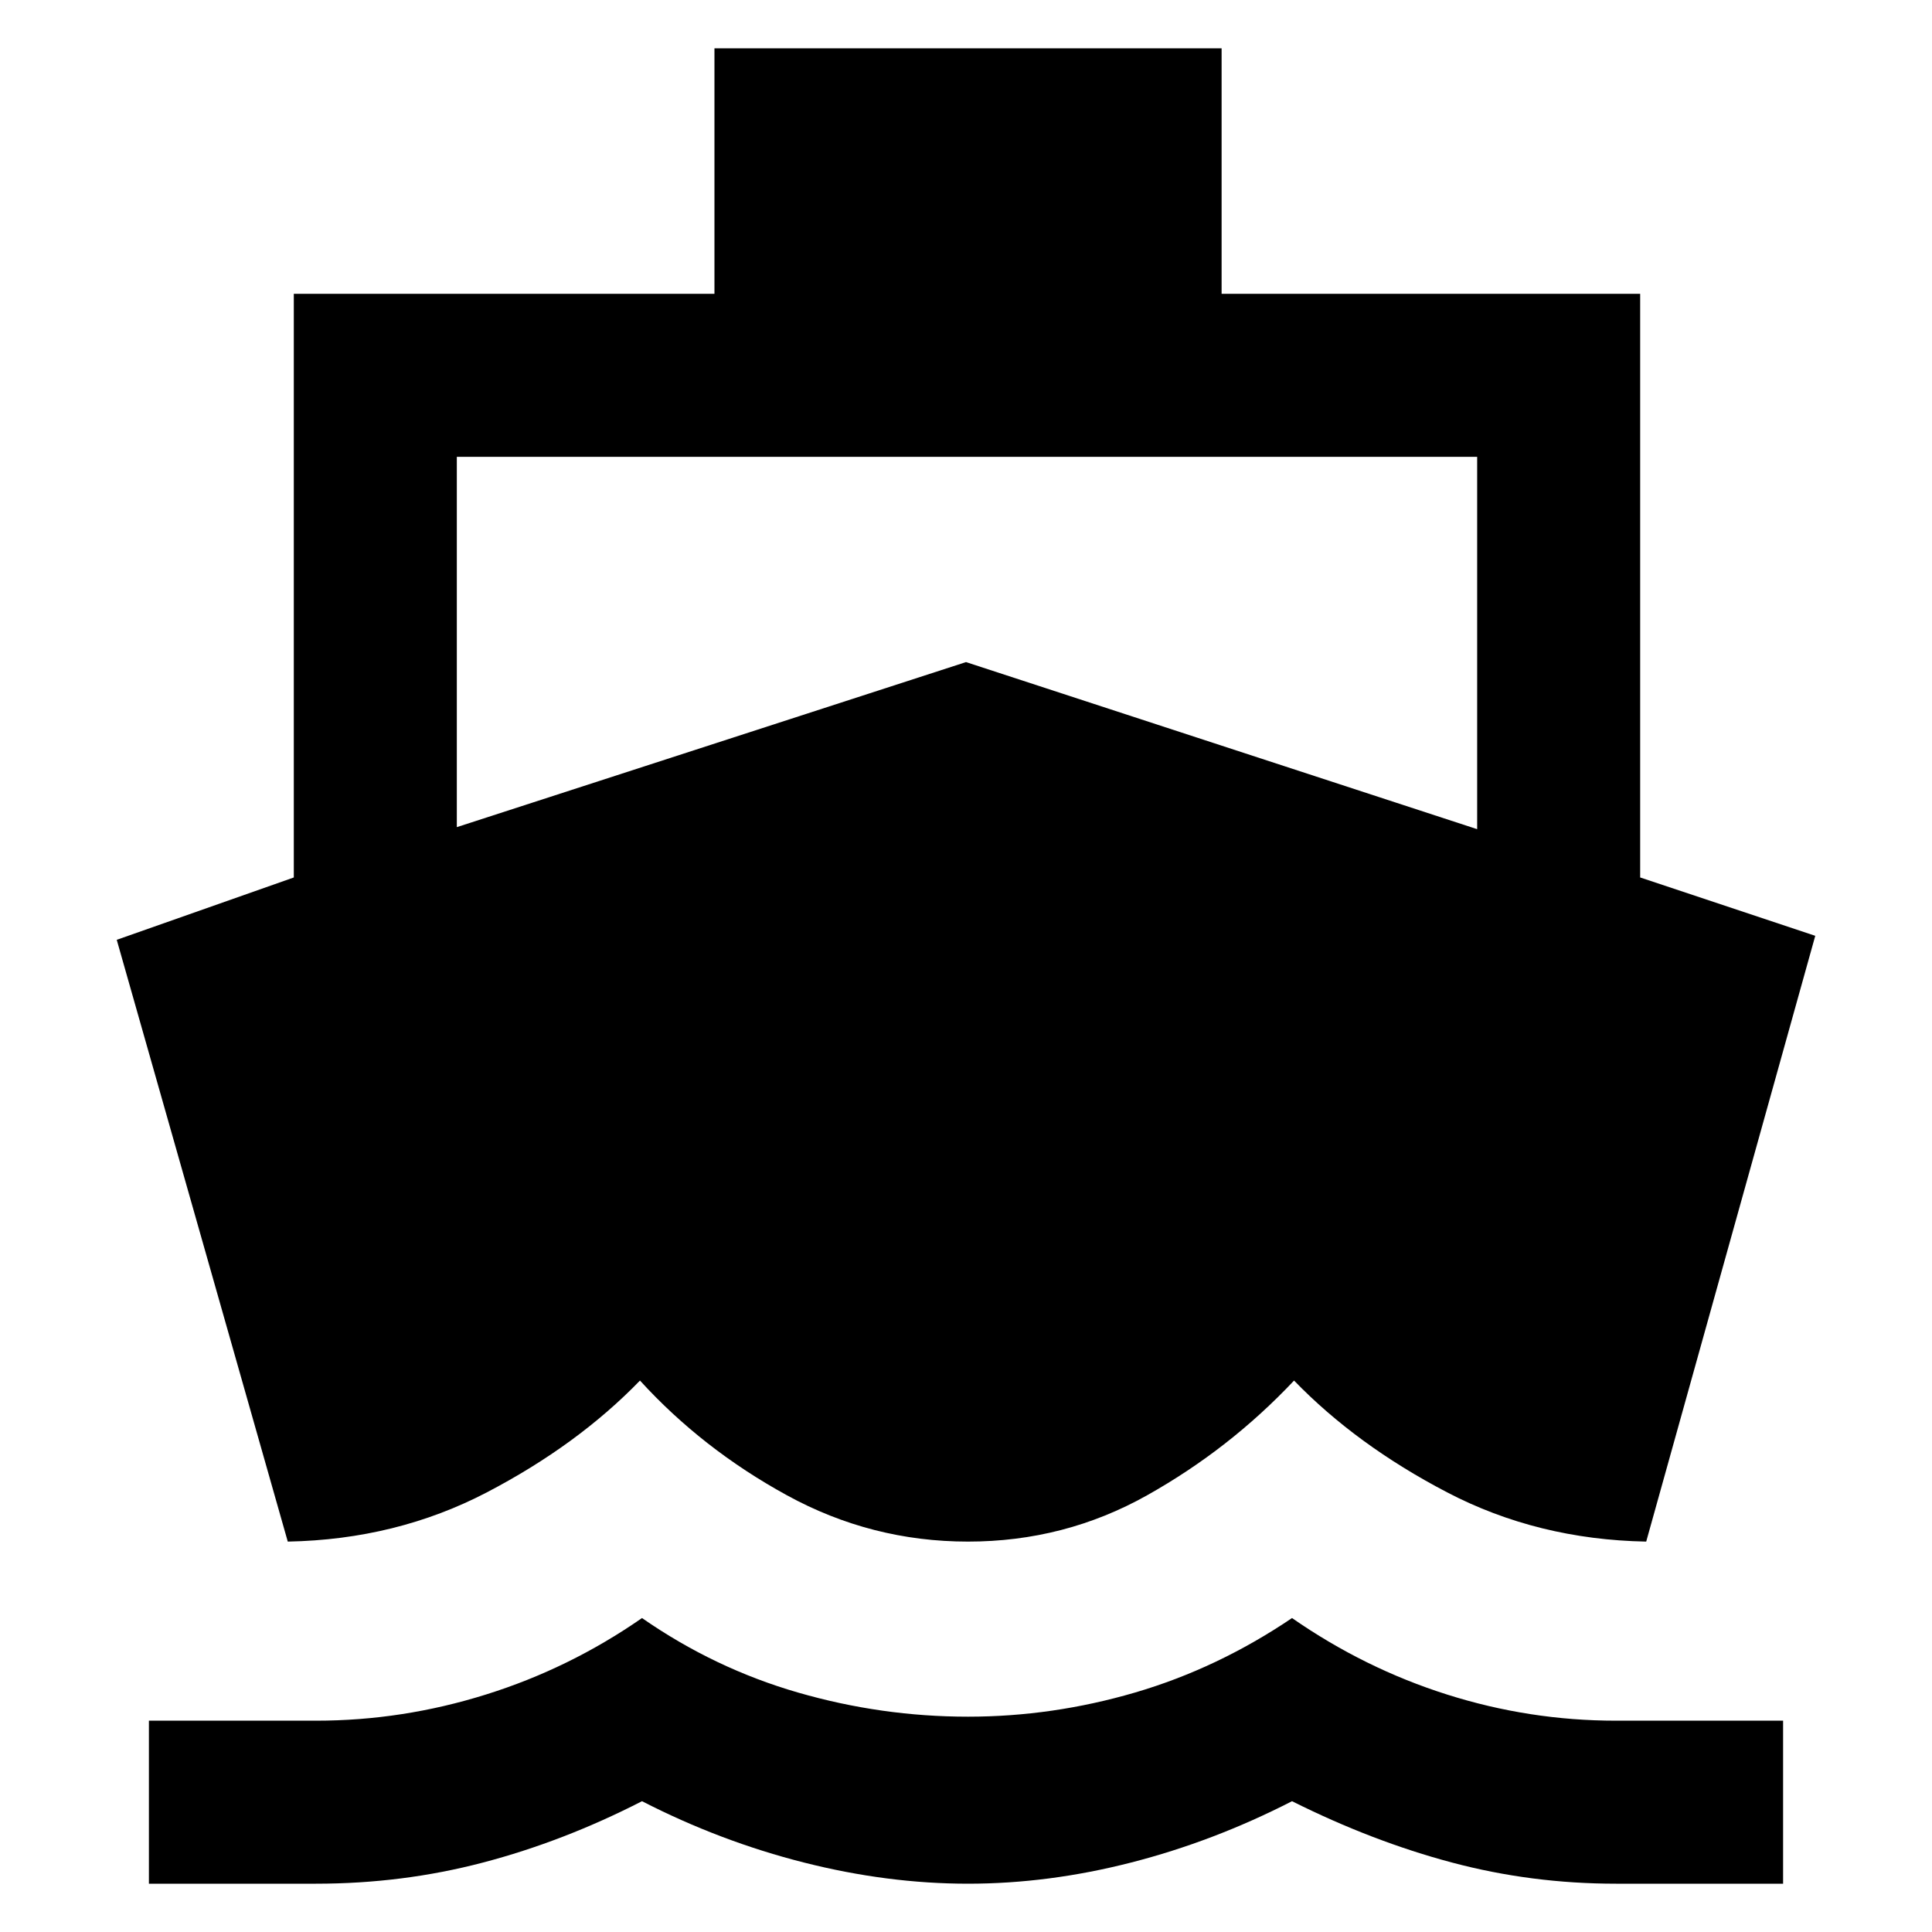 <svg xmlns="http://www.w3.org/2000/svg" height="40" width="40"><path d="M5.958 31.917 2.417 19.458 6.083 18.167V6.083H14.792V1H25.292V6.083H33.958V18.167L37.583 19.375L34.083 31.917Q31.833 31.875 29.958 30.896Q28.083 29.917 26.792 28.583Q25.458 30 23.75 30.958Q22.042 31.917 20.042 31.917Q18.042 31.917 16.292 30.958Q14.542 30 13.25 28.583Q11.958 29.917 10.083 30.896Q8.208 31.875 5.958 31.917ZM3.083 39V35.625H6.542Q8.333 35.625 10.062 35.083Q11.792 34.542 13.292 33.5Q14.792 34.542 16.521 35.042Q18.25 35.542 20.042 35.542Q21.792 35.542 23.5 35.042Q25.208 34.542 26.75 33.5Q28.25 34.542 29.958 35.083Q31.667 35.625 33.458 35.625H36.917V39H33.458Q31.708 39 30.062 38.562Q28.417 38.125 26.75 37.292Q25.125 38.125 23.417 38.562Q21.708 39 20.042 39Q18.375 39 16.646 38.562Q14.917 38.125 13.292 37.292Q11.667 38.125 10 38.562Q8.333 39 6.542 39ZM9.458 17.125 20 13.708 30.583 17.167V9.458H9.458Z"/></svg>